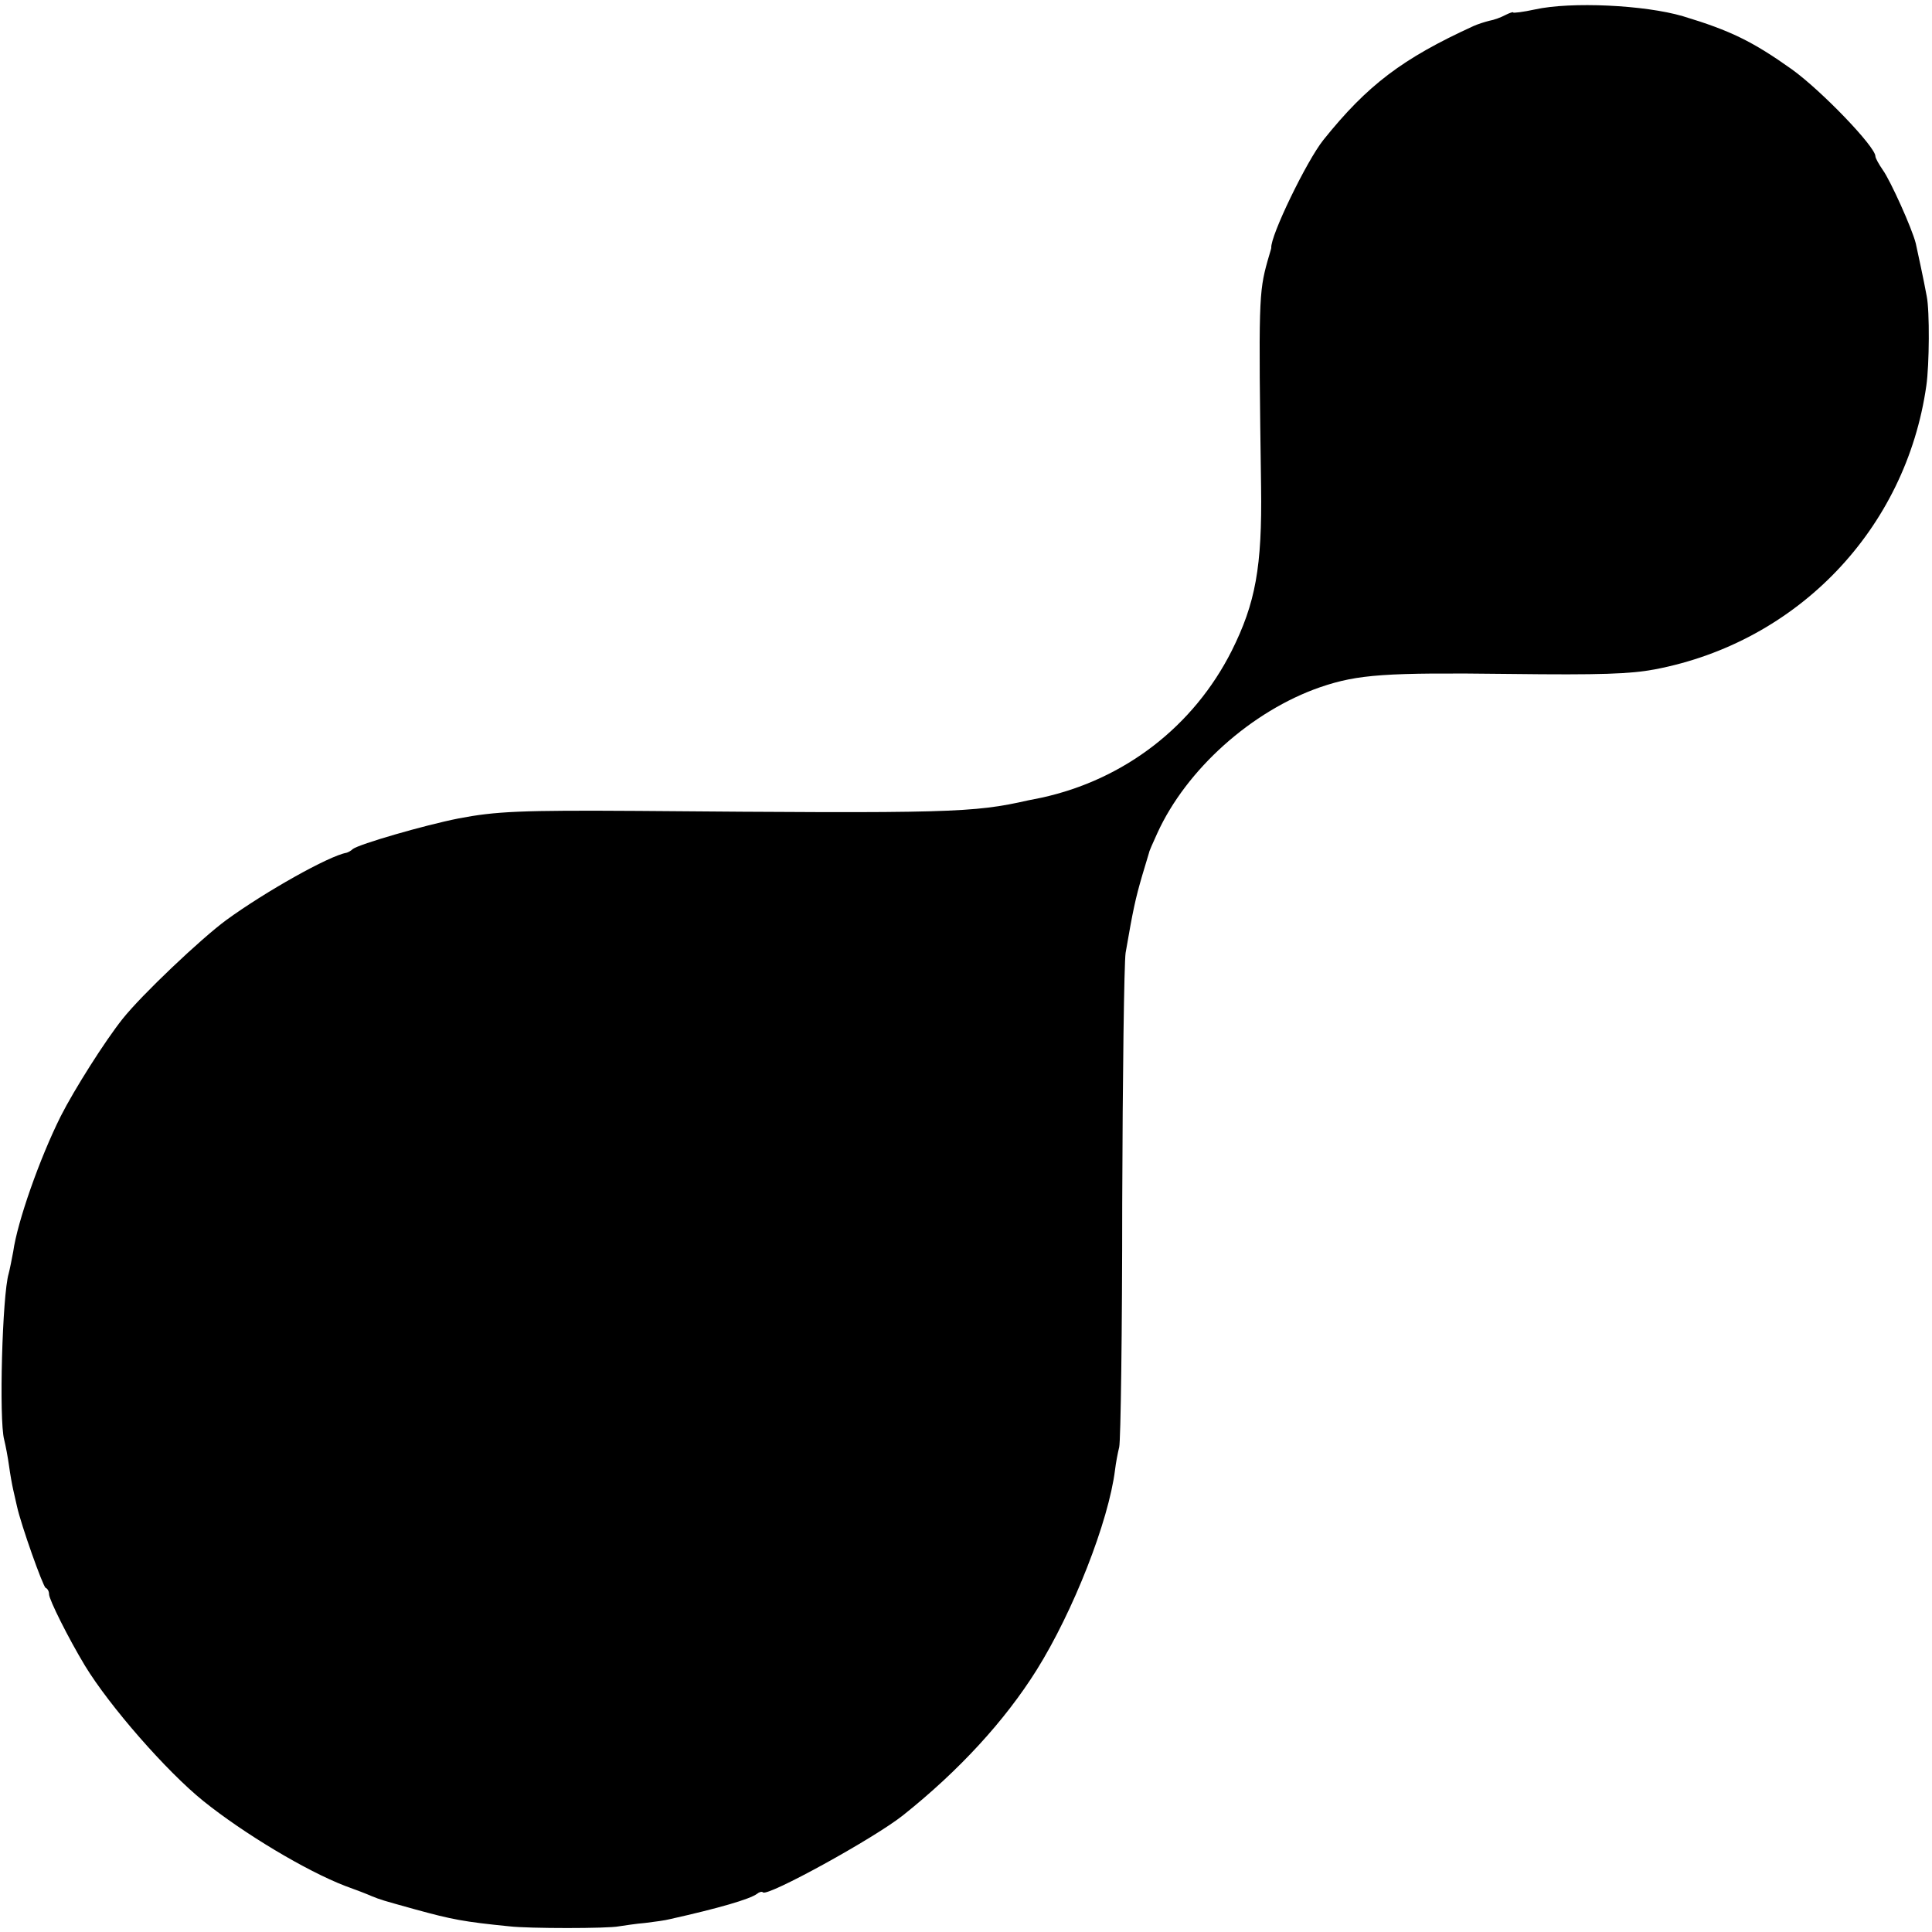 <svg version="1" xmlns="http://www.w3.org/2000/svg" width="682.667" height="682.667" viewBox="0 0 512 512"><path d="M406.8 2.5c-3.2.7-5.8 1-5.8.8 0-.2-.9.1-2.1.7-1.1.6-3 1.3-4.2 1.5-1.2.3-3.1.9-4.2 1.4-18.8 8.6-28.1 15.6-39.8 30.2-4.4 5.5-14.1 25.5-13.8 28.6 0 .2-.5 1.7-1 3.5-2.3 8.3-2.4 10.6-1.7 59.8.3 21.3-1.5 30.9-7.8 43.5-10.1 20-28.4 34.1-50.4 38.9-1.4.3-2.9.6-3.5.7-14.6 3.3-20.5 3.5-103.5 2.8-31-.2-37.6.1-47.5 2-9.1 1.8-26.3 6.8-28 8.1-.5.5-1.3.9-1.7 1-4.6.8-21.5 10.3-31.8 17.8-6.8 5-22.5 19.9-27.5 26.2-4.7 5.9-12.8 18.7-16.4 25.8-5.6 11.2-11.5 28-12.6 35.9-.4 2.1-.9 4.7-1.2 5.8-1.7 5.7-2.6 38.8-1.2 44 .4 1.6 1 4.8 1.3 7 .3 2.2.8 5 1.1 6.3.3 1.2.7 3.2 1 4.4 1.1 5 6.9 21.3 7.6 21.6.5.2.9.9.9 1.7 0 1.4 5.1 11.6 9.5 18.9 6.5 10.7 21.6 28 31.4 35.9 10.7 8.6 27.2 18.5 37.6 22.5 2.8 1 5.9 2.2 7 2.7 2.5 1 2.5 1 11.5 3.5 9.8 2.7 13 3.3 25 4.5 5.1.6 26.1.6 29 0 1.4-.2 4.5-.7 7-.9 2.5-.3 5.4-.7 6.5-1 13-2.9 21.2-5.3 23.1-6.7.6-.5 1.3-.7 1.6-.4 1.2 1.2 29.6-14.4 37.2-20.5 14.8-11.8 26.9-25 35.3-38.4 9.7-15.5 19.1-39.4 20.8-53.1.2-1.7.7-4.4 1.1-6 .4-1.7.8-30.7.8-64.5.1-33.8.5-63.8.9-66.5 2-11.6 2.6-14.3 4.4-20.5.9-3 1.7-5.7 1.8-6 0-.3 1-2.6 2.2-5.2 7.7-16.9 25-32.4 43.2-38.7 10-3.4 17.2-3.9 50.1-3.5 24.3.3 32.1 0 38.5-1.2 37.9-7.2 66.6-37.2 72-75.2.8-5.5.9-19.8.1-23.7-.8-4.4-2.4-11.7-2.9-14-1-4-6.7-16.6-8.7-19.4-1.1-1.6-2-3.2-2-3.7 0-2.5-14.2-17.3-22.1-23C464.5 11 458.6 8.1 446 4.3c-10.2-3-29.7-3.9-39.2-1.8z"/></svg>
